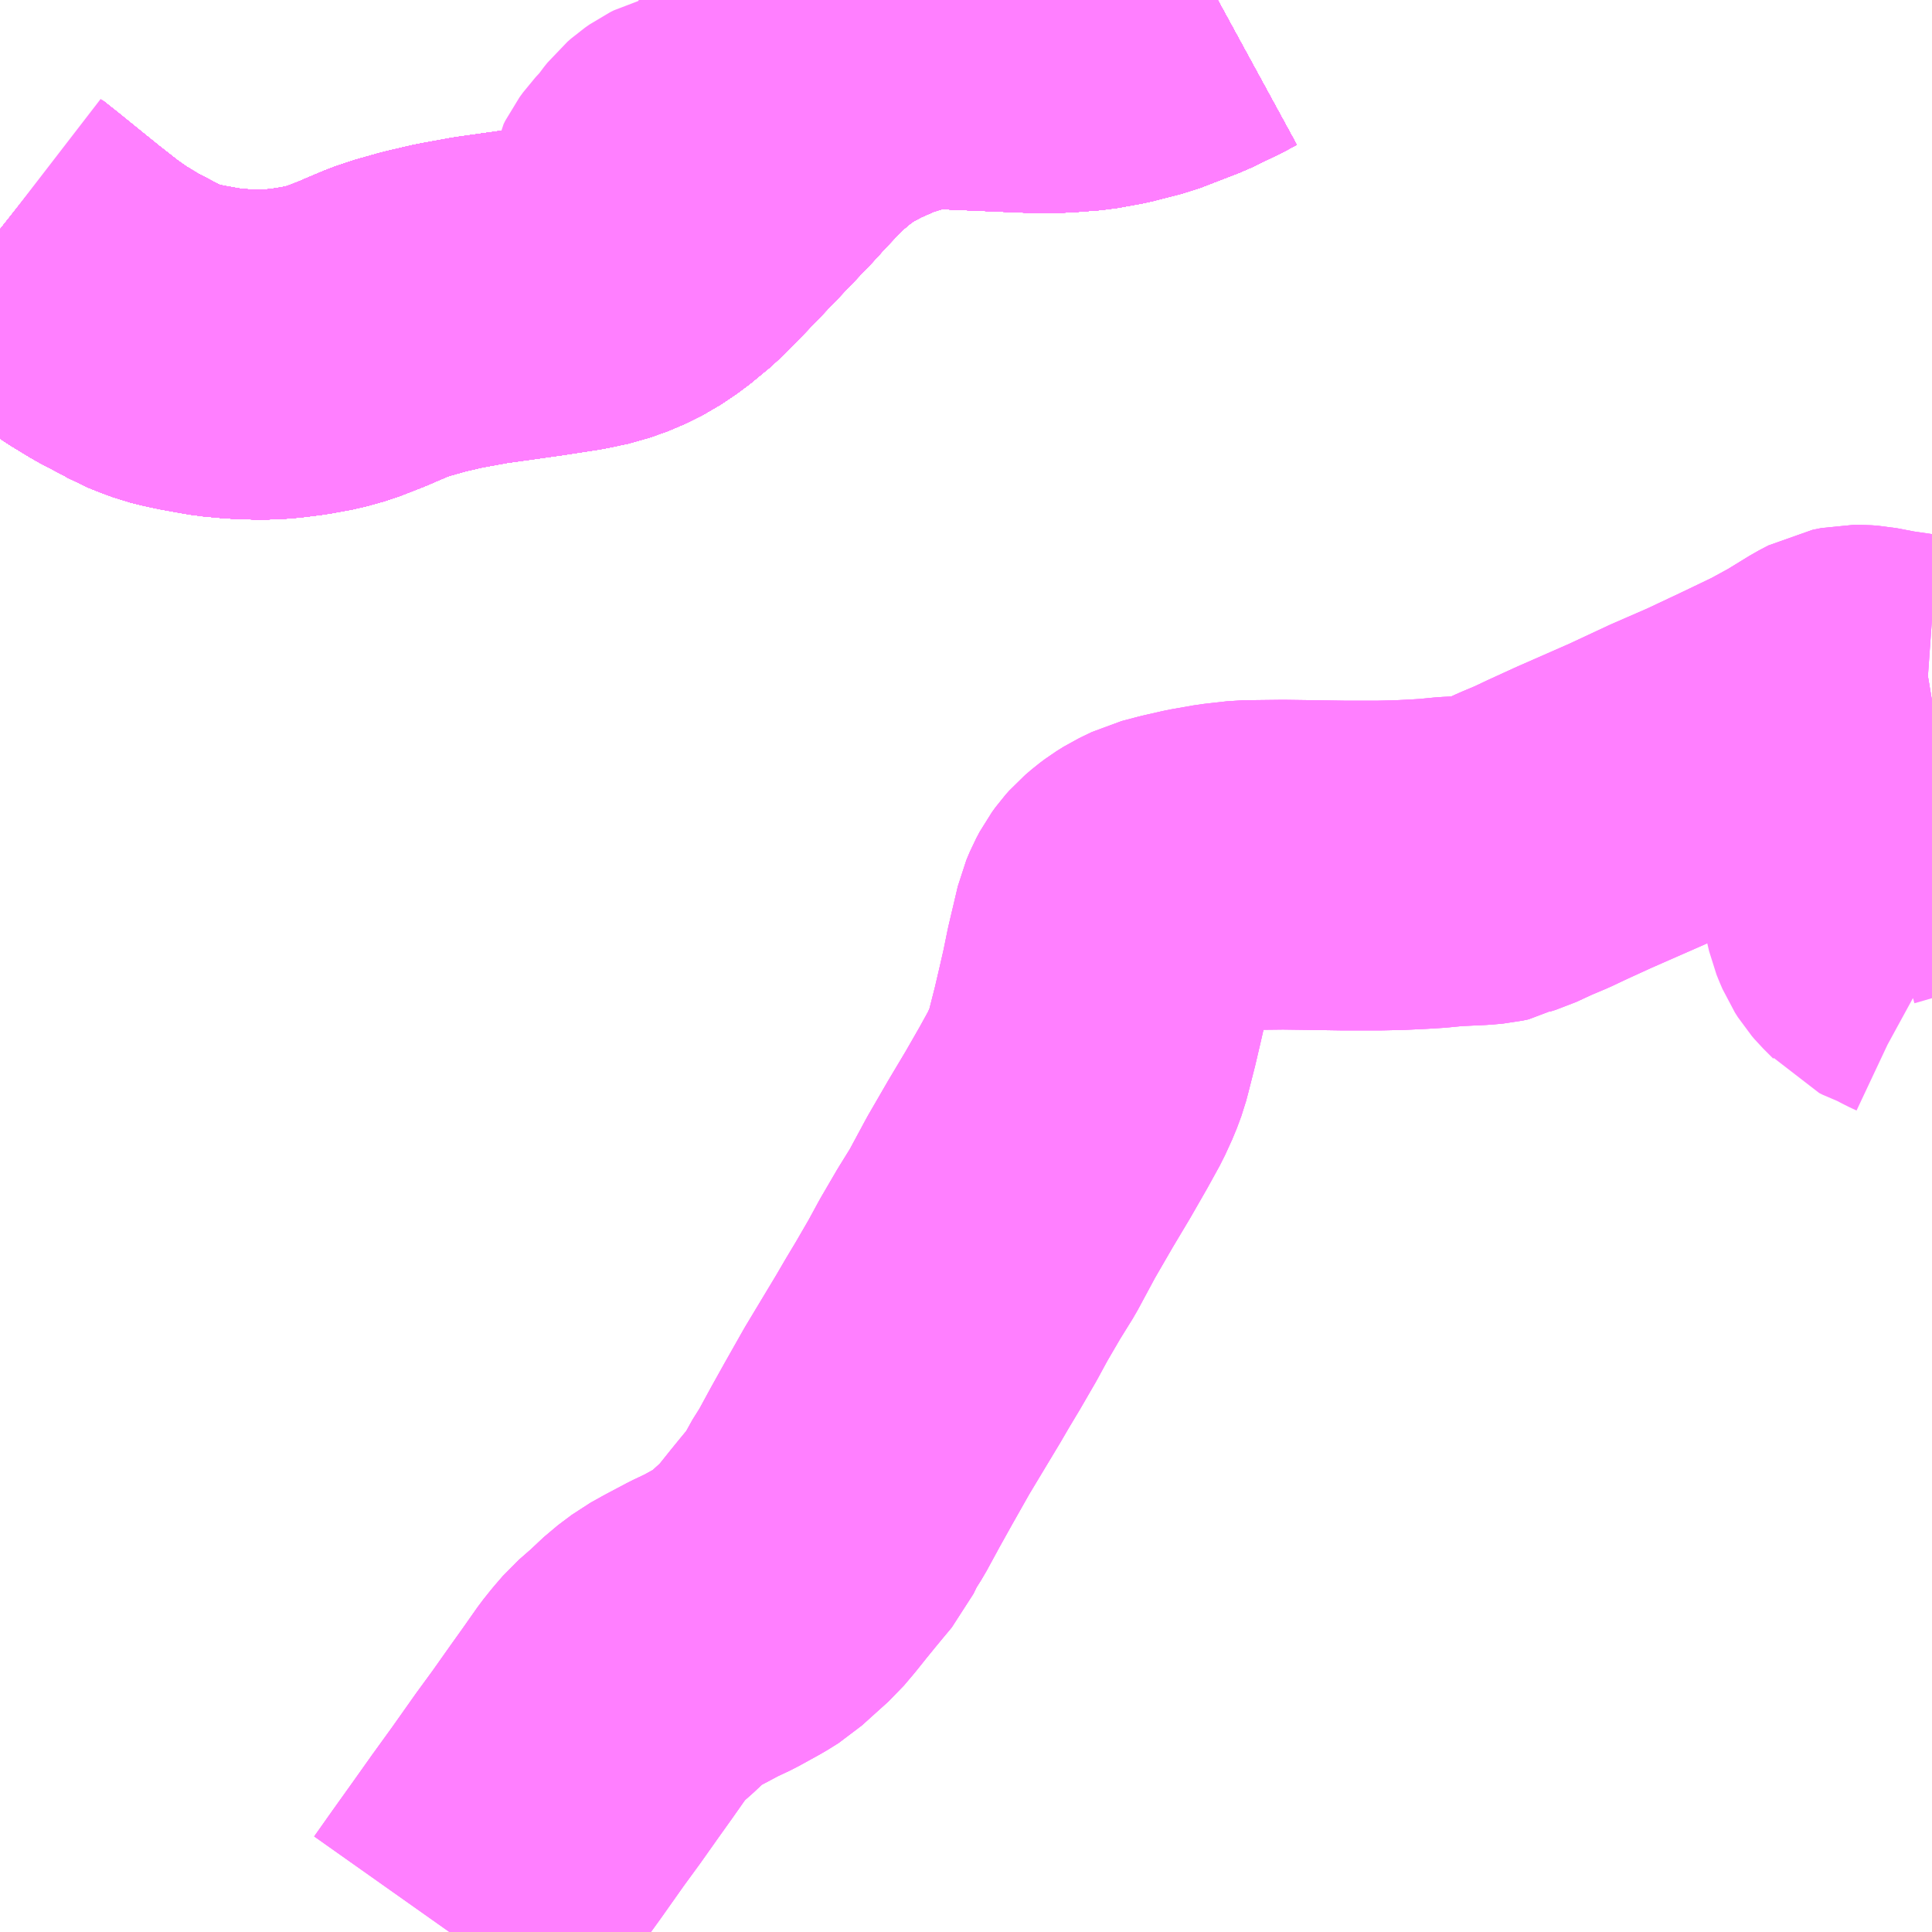 <?xml version="1.0" encoding="UTF-8"?>
<svg  xmlns="http://www.w3.org/2000/svg" xmlns:xlink="http://www.w3.org/1999/xlink" xmlns:go="http://purl.org/svgmap/profile" property="N07_001,N07_002,N07_003,N07_004,N07_005,N07_006,N07_007" viewBox="13275.879 -3476.074 4.395 4.395" go:dataArea="13275.87890625 -3476.07421875 4.39453125 4.39453125" >
<globalCoordinateSystem srsName="http://purl.org/crs/84" transform="matrix(100.0,0.0,0.0,-100.0,0.0,0.0)" />
<defs>
 <g id="p0" >
  <circle cx="0.0" cy="0.0" r="3" stroke="green" stroke-width="0.75" vector-effect="non-scaling-stroke" />
 </g>
</defs>
<g fill="none" fill-rule="evenodd" stroke="#FF00FF" stroke-width="0.75" opacity="0.5" vector-effect="non-scaling-stroke" stroke-linejoin="bevel" >
<path content="1,JR東海バス（株）,セレナーデ号,1.0,1.0,1.0," xlink:title="1" d="M13278.649,-3476.074L13278.627,-3476.062L13278.563,-3476.031L13278.475,-3475.997L13278.409,-3475.98L13278.354,-3475.97L13278.29,-3475.965L13278.252,-3475.965L13278.226,-3475.965L13278.175,-3475.967L13278.058,-3475.972L13278.019,-3475.974L13277.986,-3475.972L13277.954,-3475.968L13277.912,-3475.957L13277.869,-3475.943L13277.812,-3475.918L13277.774,-3475.898L13277.755,-3475.887L13277.72,-3475.862L13277.689,-3475.836L13277.667,-3475.816L13277.646,-3475.794L13277.62,-3475.767L13277.593,-3475.737L13277.511,-3475.651L13277.444,-3475.581L13277.392,-3475.528L13277.346,-3475.49L13277.309,-3475.465L13277.273,-3475.447L13277.231,-3475.432L13277.184,-3475.422L13277.106,-3475.41L13276.971,-3475.391L13276.9,-3475.378L13276.844,-3475.365L13276.791,-3475.35L13276.762,-3475.34L13276.717,-3475.321L13276.706,-3475.316L13276.683,-3475.307L13276.652,-3475.295L13276.613,-3475.284L13276.564,-3475.275L13276.516,-3475.269L13276.472,-3475.267L13276.418,-3475.269L13276.375,-3475.273L13276.346,-3475.278L13276.313,-3475.284L13276.29,-3475.289L13276.266,-3475.295L13276.247,-3475.302L13276.219,-3475.313L13276.212,-3475.317L13276.205,-3475.321L13276.144,-3475.353L13276.098,-3475.381L13276.062,-3475.406L13276.007,-3475.449L13275.913,-3475.525L13275.879,-3475.552"/>
<path content="1,一畑バス（株）,広島～三次・出雲線,8.0,8.0,8.0," xlink:title="1" d="M13278.649,-3476.074L13278.627,-3476.062L13278.563,-3476.031L13278.475,-3475.997L13278.409,-3475.98L13278.354,-3475.97L13278.29,-3475.965L13278.252,-3475.965L13278.226,-3475.965L13278.175,-3475.967L13278.058,-3475.972L13278.019,-3475.974L13277.986,-3475.972L13277.954,-3475.968L13277.912,-3475.957L13277.869,-3475.943L13277.812,-3475.918L13277.774,-3475.898L13277.755,-3475.887L13277.72,-3475.862L13277.689,-3475.836L13277.667,-3475.816L13277.646,-3475.794L13277.62,-3475.767L13277.593,-3475.737L13277.511,-3475.651L13277.444,-3475.581L13277.392,-3475.528L13277.346,-3475.49L13277.309,-3475.465L13277.273,-3475.447L13277.231,-3475.432L13277.184,-3475.422L13277.106,-3475.41L13276.971,-3475.391L13276.9,-3475.378L13276.844,-3475.365L13276.791,-3475.35L13276.762,-3475.34L13276.717,-3475.321L13276.706,-3475.316L13276.683,-3475.307L13276.652,-3475.295L13276.613,-3475.284L13276.564,-3475.275L13276.516,-3475.269L13276.472,-3475.267L13276.418,-3475.269L13276.375,-3475.273L13276.346,-3475.278L13276.313,-3475.284L13276.29,-3475.289L13276.266,-3475.295L13276.247,-3475.302L13276.219,-3475.313L13276.212,-3475.317L13276.205,-3475.321L13276.144,-3475.353L13276.098,-3475.381L13276.062,-3475.406L13276.007,-3475.449L13275.913,-3475.525L13275.879,-3475.552"/>
<path content="1,一畑バス（株）,広島～松江線,8.0,8.0,8.0," xlink:title="1" d="M13278.649,-3476.074L13278.627,-3476.062L13278.563,-3476.031L13278.475,-3475.997L13278.409,-3475.98L13278.354,-3475.97L13278.29,-3475.965L13278.252,-3475.965L13278.226,-3475.965L13278.175,-3475.967L13278.058,-3475.972L13278.019,-3475.974L13277.986,-3475.972L13277.954,-3475.968L13277.912,-3475.957L13277.869,-3475.943L13277.812,-3475.918L13277.774,-3475.898L13277.755,-3475.887L13277.72,-3475.862L13277.689,-3475.836L13277.667,-3475.816L13277.646,-3475.794L13277.62,-3475.767L13277.593,-3475.737L13277.511,-3475.651L13277.444,-3475.581L13277.392,-3475.528L13277.346,-3475.49L13277.309,-3475.465L13277.273,-3475.447L13277.231,-3475.432L13277.184,-3475.422L13277.106,-3475.41L13276.971,-3475.391L13276.9,-3475.378L13276.844,-3475.365L13276.791,-3475.35L13276.762,-3475.34L13276.717,-3475.321L13276.706,-3475.316L13276.683,-3475.307L13276.652,-3475.295L13276.613,-3475.284L13276.564,-3475.275L13276.516,-3475.269L13276.472,-3475.267L13276.418,-3475.269L13276.375,-3475.273L13276.346,-3475.278L13276.313,-3475.284L13276.29,-3475.289L13276.266,-3475.295L13276.247,-3475.302L13276.219,-3475.313L13276.212,-3475.317L13276.205,-3475.321L13276.144,-3475.353L13276.098,-3475.381L13276.062,-3475.406L13276.007,-3475.449L13275.913,-3475.525L13275.879,-3475.552"/>
<path content="1,一畑バス（株）,福岡～出雲・松江線,1.0,1.0,1.0," xlink:title="1" d="M13278.649,-3476.074L13278.627,-3476.062L13278.563,-3476.031L13278.475,-3475.997L13278.409,-3475.98L13278.354,-3475.97L13278.29,-3475.965L13278.252,-3475.965L13278.226,-3475.965L13278.175,-3475.967L13278.058,-3475.972L13278.019,-3475.974L13277.986,-3475.972L13277.954,-3475.968L13277.912,-3475.957L13277.869,-3475.943L13277.812,-3475.918L13277.774,-3475.898L13277.755,-3475.887L13277.72,-3475.862L13277.689,-3475.836L13277.667,-3475.816L13277.646,-3475.794L13277.62,-3475.767L13277.593,-3475.737L13277.511,-3475.651L13277.444,-3475.581L13277.392,-3475.528L13277.346,-3475.49L13277.309,-3475.465L13277.273,-3475.447L13277.231,-3475.432L13277.184,-3475.422L13277.106,-3475.41L13276.971,-3475.391L13276.9,-3475.378L13276.844,-3475.365L13276.791,-3475.35L13276.762,-3475.34L13276.717,-3475.321L13276.706,-3475.316L13276.683,-3475.307L13276.652,-3475.295L13276.613,-3475.284L13276.564,-3475.275L13276.516,-3475.269L13276.472,-3475.267L13276.418,-3475.269L13276.375,-3475.273L13276.346,-3475.278L13276.313,-3475.284L13276.29,-3475.289L13276.266,-3475.295L13276.247,-3475.302L13276.219,-3475.313L13276.212,-3475.317L13276.205,-3475.321L13276.144,-3475.353L13276.098,-3475.381L13276.062,-3475.406L13276.007,-3475.449L13275.913,-3475.525L13275.879,-3475.552"/>
<path content="1,中国JRバス（株）,広島・三次～名古屋　セレナーデ号,1.0,1.0,1.0," xlink:title="1" d="M13275.879,-3475.552L13275.913,-3475.525L13276.007,-3475.449L13276.062,-3475.406L13276.098,-3475.381L13276.144,-3475.353L13276.205,-3475.321L13276.212,-3475.317L13276.219,-3475.313L13276.247,-3475.302L13276.266,-3475.295L13276.29,-3475.289L13276.313,-3475.284L13276.346,-3475.278L13276.375,-3475.273L13276.418,-3475.269L13276.472,-3475.267L13276.516,-3475.269L13276.564,-3475.275L13276.613,-3475.284L13276.652,-3475.295L13276.683,-3475.307L13276.706,-3475.316L13276.717,-3475.321L13276.762,-3475.34L13276.791,-3475.35L13276.844,-3475.365L13276.9,-3475.378L13276.971,-3475.391L13277.106,-3475.41L13277.184,-3475.422L13277.231,-3475.432L13277.273,-3475.447L13277.309,-3475.465L13277.346,-3475.49L13277.392,-3475.528L13277.444,-3475.581L13277.511,-3475.651L13277.593,-3475.737L13277.62,-3475.767L13277.646,-3475.794L13277.667,-3475.816L13277.689,-3475.836L13277.72,-3475.862L13277.755,-3475.887L13277.774,-3475.898L13277.812,-3475.918L13277.869,-3475.943L13277.912,-3475.957L13277.954,-3475.968L13277.986,-3475.972L13278.019,-3475.974L13278.058,-3475.972L13278.175,-3475.967L13278.226,-3475.965L13278.252,-3475.965L13278.29,-3475.965L13278.354,-3475.97L13278.409,-3475.98L13278.475,-3475.997L13278.563,-3476.031L13278.627,-3476.062L13278.649,-3476.074"/>
<path content="1,中国JRバス（株）,広島～出雲市　みこと,8.0,8.0,8.0," xlink:title="1" d="M13278.649,-3476.074L13278.627,-3476.062L13278.563,-3476.031L13278.475,-3475.997L13278.409,-3475.98L13278.354,-3475.97L13278.29,-3475.965L13278.252,-3475.965L13278.226,-3475.965L13278.175,-3475.967L13278.058,-3475.972L13278.019,-3475.974L13277.986,-3475.972L13277.954,-3475.968L13277.912,-3475.957L13277.869,-3475.943L13277.812,-3475.918L13277.774,-3475.898L13277.755,-3475.887L13277.72,-3475.862L13277.689,-3475.836L13277.667,-3475.816L13277.646,-3475.794L13277.62,-3475.767L13277.593,-3475.737L13277.511,-3475.651L13277.444,-3475.581L13277.392,-3475.528L13277.346,-3475.49L13277.309,-3475.465L13277.273,-3475.447L13277.231,-3475.432L13277.184,-3475.422L13277.106,-3475.41L13276.971,-3475.391L13276.9,-3475.378L13276.844,-3475.365L13276.791,-3475.35L13276.762,-3475.34L13276.717,-3475.321L13276.706,-3475.316L13276.683,-3475.307L13276.652,-3475.295L13276.613,-3475.284L13276.564,-3475.275L13276.516,-3475.269L13276.472,-3475.267L13276.418,-3475.269L13276.375,-3475.273L13276.346,-3475.278L13276.313,-3475.284L13276.29,-3475.289L13276.266,-3475.295L13276.247,-3475.302L13276.219,-3475.313L13276.212,-3475.317L13276.205,-3475.321L13276.144,-3475.353L13276.098,-3475.381L13276.062,-3475.406L13276.007,-3475.449L13275.913,-3475.525L13275.879,-3475.552"/>
<path content="1,中国JRバス（株）,江津・益田・浜田～大阪　浜田道エクスプレス,3.0,3.0,3.0," xlink:title="1" d="M13275.879,-3475.552L13275.913,-3475.525L13276.007,-3475.449L13276.062,-3475.406L13276.098,-3475.381L13276.144,-3475.353L13276.205,-3475.321L13276.212,-3475.317L13276.219,-3475.313L13276.247,-3475.302L13276.266,-3475.295L13276.29,-3475.289L13276.313,-3475.284L13276.346,-3475.278L13276.375,-3475.273L13276.418,-3475.269L13276.472,-3475.267L13276.516,-3475.269L13276.564,-3475.275L13276.613,-3475.284L13276.652,-3475.295L13276.683,-3475.307L13276.706,-3475.316L13276.717,-3475.321L13276.762,-3475.34L13276.791,-3475.35L13276.844,-3475.365L13276.9,-3475.378L13276.971,-3475.391L13277.106,-3475.41L13277.184,-3475.422L13277.231,-3475.432L13277.273,-3475.447L13277.309,-3475.465L13277.346,-3475.49L13277.392,-3475.528L13277.444,-3475.581L13277.511,-3475.651L13277.593,-3475.737L13277.62,-3475.767L13277.646,-3475.794L13277.667,-3475.816L13277.689,-3475.836L13277.72,-3475.862L13277.755,-3475.887L13277.774,-3475.898L13277.812,-3475.918L13277.869,-3475.943L13277.912,-3475.957L13277.954,-3475.968L13277.986,-3475.972L13278.019,-3475.974L13278.058,-3475.972L13278.175,-3475.967L13278.226,-3475.965L13278.252,-3475.965L13278.29,-3475.965L13278.354,-3475.97L13278.409,-3475.98L13278.475,-3475.997L13278.563,-3476.031L13278.627,-3476.062L13278.649,-3476.074"/>
<path content="1,中国JRバス（株）,津和野・益田・浜田・三次～東京　いわみエクスプレス,1.0,1.0,1.0," xlink:title="1" d="M13275.879,-3475.552L13275.913,-3475.525L13276.007,-3475.449L13276.062,-3475.406L13276.098,-3475.381L13276.144,-3475.353L13276.205,-3475.321L13276.212,-3475.317L13276.219,-3475.313L13276.247,-3475.302L13276.266,-3475.295L13276.29,-3475.289L13276.313,-3475.284L13276.346,-3475.278L13276.375,-3475.273L13276.418,-3475.269L13276.472,-3475.267L13276.516,-3475.269L13276.564,-3475.275L13276.613,-3475.284L13276.652,-3475.295L13276.683,-3475.307L13276.706,-3475.316L13276.717,-3475.321L13276.762,-3475.34L13276.791,-3475.35L13276.844,-3475.365L13276.9,-3475.378L13276.971,-3475.391L13277.106,-3475.41L13277.184,-3475.422L13277.231,-3475.432L13277.273,-3475.447L13277.309,-3475.465L13277.346,-3475.49L13277.392,-3475.528L13277.444,-3475.581L13277.511,-3475.651L13277.593,-3475.737L13277.62,-3475.767L13277.646,-3475.794L13277.667,-3475.816L13277.689,-3475.836L13277.72,-3475.862L13277.755,-3475.887L13277.774,-3475.898L13277.812,-3475.918L13277.869,-3475.943L13277.912,-3475.957L13277.954,-3475.968L13277.986,-3475.972L13278.019,-3475.974L13278.058,-3475.972L13278.175,-3475.967L13278.226,-3475.965L13278.252,-3475.965L13278.29,-3475.965L13278.354,-3475.97L13278.409,-3475.98L13278.475,-3475.997L13278.563,-3476.031L13278.627,-3476.062L13278.649,-3476.074"/>
<path content="1,亀の井バス（株）,大分⇔名古屋,1.0,1.0,1.0," xlink:title="1" d="M13275.879,-3475.552L13275.913,-3475.525L13276.007,-3475.449L13276.062,-3475.406L13276.098,-3475.381L13276.144,-3475.353L13276.205,-3475.321L13276.212,-3475.317L13276.219,-3475.313L13276.247,-3475.302L13276.266,-3475.295L13276.29,-3475.289L13276.313,-3475.284L13276.346,-3475.278L13276.375,-3475.273L13276.418,-3475.269L13276.472,-3475.267L13276.516,-3475.269L13276.564,-3475.275L13276.613,-3475.284L13276.652,-3475.295L13276.683,-3475.307L13276.706,-3475.316L13276.717,-3475.321L13276.762,-3475.34L13276.791,-3475.35L13276.844,-3475.365L13276.9,-3475.378L13276.971,-3475.391L13277.106,-3475.41L13277.184,-3475.422L13277.231,-3475.432L13277.273,-3475.447L13277.309,-3475.465L13277.346,-3475.49L13277.392,-3475.528L13277.444,-3475.581L13277.511,-3475.651L13277.593,-3475.737L13277.62,-3475.767L13277.646,-3475.794L13277.667,-3475.816L13277.689,-3475.836L13277.72,-3475.862L13277.755,-3475.887L13277.774,-3475.898L13277.812,-3475.918L13277.869,-3475.943L13277.912,-3475.957L13277.954,-3475.968L13277.986,-3475.972L13278.019,-3475.974L13278.058,-3475.972L13278.175,-3475.967L13278.226,-3475.965L13278.252,-3475.965L13278.29,-3475.965L13278.354,-3475.97L13278.409,-3475.98L13278.475,-3475.997L13278.563,-3476.031L13278.627,-3476.062L13278.649,-3476.074"/>
<path content="1,備北交通（株）,三城線,37.0,0.0,0.0," xlink:title="1" d="M13280.273,-3474.486L13280.261,-3474.484L13280.233,-3474.486L13280.171,-3474.495L13280.124,-3474.504L13280.11,-3474.505L13280.096,-3474.505L13280.076,-3474.501L13280.055,-3474.49L13279.998,-3474.455L13279.943,-3474.425L13279.868,-3474.389L13279.781,-3474.348L13279.696,-3474.311L13279.604,-3474.268L13279.481,-3474.214L13279.422,-3474.187L13279.386,-3474.17L13279.348,-3474.154L13279.307,-3474.135L13279.294,-3474.131L13279.278,-3474.122L13279.264,-3474.119L13279.242,-3474.117L13279.178,-3474.114L13279.137,-3474.11L13279.104,-3474.108L13279.062,-3474.106L13279.018,-3474.105L13278.934,-3474.105L13278.87,-3474.106L13278.798,-3474.107L13278.712,-3474.106L13278.659,-3474.1L13278.608,-3474.091L13278.564,-3474.081L13278.526,-3474.071L13278.497,-3474.057L13278.481,-3474.047L13278.469,-3474.038L13278.455,-3474.026L13278.447,-3474.017L13278.439,-3474.006L13278.431,-3473.991L13278.423,-3473.972L13278.415,-3473.938L13278.402,-3473.883L13278.392,-3473.834L13278.381,-3473.786L13278.37,-3473.739L13278.356,-3473.684L13278.351,-3473.665L13278.341,-3473.638L13278.325,-3473.603L13278.298,-3473.554L13278.263,-3473.493L13278.223,-3473.426L13278.179,-3473.35L13278.137,-3473.272L13278.106,-3473.222L13278.071,-3473.162L13278.046,-3473.116L13278.013,-3473.059L13277.989,-3473.019L13277.968,-3472.983L13277.897,-3472.865L13277.854,-3472.789L13277.825,-3472.737L13277.794,-3472.68L13277.772,-3472.645L13277.756,-3472.612L13277.736,-3472.588L13277.717,-3472.565L13277.695,-3472.538L13277.671,-3472.508L13277.649,-3472.482L13277.609,-3472.446L13277.588,-3472.427L13277.564,-3472.412L13277.515,-3472.385L13277.481,-3472.369L13277.432,-3472.343L13277.405,-3472.328L13277.373,-3472.304L13277.339,-3472.272L13277.307,-3472.244L13277.288,-3472.222L13277.272,-3472.202L13277.239,-3472.155L13277.209,-3472.113L13277.168,-3472.055L13277.13,-3472.003L13277.077,-3471.928L13277.03,-3471.863L13276.991,-3471.808L13276.941,-3471.738L13276.9,-3471.68"/>
<path content="1,備北交通（株）,上村線,1.0,0.0,0.0," xlink:title="1" d="M13278.216,-3476.074L13278.187,-3476.069L13278.16,-3476.067L13278.13,-3476.06L13278.106,-3476.057L13278.084,-3476.052L13278.058,-3476.045L13278.032,-3476.039L13278.015,-3476.035L13277.996,-3476.033L13277.979,-3476.03L13277.966,-3476.026L13277.954,-3476.021L13277.938,-3476.015L13277.925,-3476.008L13277.91,-3476L13277.896,-3475.993L13277.874,-3475.986L13277.856,-3475.977L13277.837,-3475.97L13277.816,-3475.962L13277.799,-3475.954L13277.772,-3475.947L13277.744,-3475.939L13277.732,-3475.932L13277.717,-3475.928L13277.707,-3475.925L13277.697,-3475.921L13277.691,-3475.916L13277.683,-3475.909L13277.672,-3475.898L13277.663,-3475.89L13277.655,-3475.881L13277.649,-3475.872L13277.641,-3475.861L13277.634,-3475.851L13277.624,-3475.838L13277.614,-3475.824L13277.604,-3475.816L13277.593,-3475.802L13277.586,-3475.791L13277.572,-3475.777L13277.561,-3475.766L13277.546,-3475.753L13277.534,-3475.743L13277.524,-3475.736L13277.515,-3475.733L13277.504,-3475.728L13277.493,-3475.724L13277.48,-3475.721L13277.468,-3475.719L13277.454,-3475.718L13277.443,-3475.715L13277.435,-3475.711L13277.425,-3475.704L13277.417,-3475.697L13277.409,-3475.687L13277.402,-3475.677L13277.393,-3475.668L13277.385,-3475.657L13277.372,-3475.643L13277.364,-3475.632L13277.36,-3475.624L13277.358,-3475.613L13277.356,-3475.601L13277.354,-3475.587L13277.353,-3475.577L13277.348,-3475.567L13277.341,-3475.561L13277.331,-3475.552L13277.315,-3475.539L13277.302,-3475.529L13277.288,-3475.516L13277.278,-3475.508L13277.271,-3475.506L13277.26,-3475.503L13277.247,-3475.503L13277.23,-3475.503L13277.216,-3475.506"/>
<path content="1,備北交通（株）,吉田線,5.0,0.0,0.0," xlink:title="1" d="M13280.273,-3474.486L13280.261,-3474.484L13280.233,-3474.486L13280.171,-3474.495L13280.124,-3474.504L13280.11,-3474.505L13280.096,-3474.505L13280.076,-3474.501L13280.055,-3474.49L13279.998,-3474.455L13279.943,-3474.425L13279.868,-3474.389L13279.781,-3474.348L13279.696,-3474.311L13279.604,-3474.268L13279.481,-3474.214L13279.422,-3474.187L13279.386,-3474.17L13279.348,-3474.154L13279.307,-3474.135L13279.294,-3474.131L13279.278,-3474.122L13279.264,-3474.119L13279.242,-3474.117L13279.178,-3474.114L13279.137,-3474.11L13279.104,-3474.108L13279.062,-3474.106L13279.018,-3474.105L13278.934,-3474.105L13278.87,-3474.106L13278.798,-3474.107L13278.712,-3474.106L13278.659,-3474.1L13278.608,-3474.091L13278.564,-3474.081L13278.526,-3474.071L13278.497,-3474.057L13278.481,-3474.047L13278.469,-3474.038L13278.455,-3474.026L13278.447,-3474.017L13278.439,-3474.006L13278.431,-3473.991L13278.423,-3473.972L13278.415,-3473.938L13278.402,-3473.883L13278.392,-3473.834L13278.381,-3473.786L13278.37,-3473.739L13278.356,-3473.684L13278.351,-3473.665L13278.341,-3473.638L13278.325,-3473.603L13278.298,-3473.554L13278.263,-3473.493L13278.223,-3473.426L13278.179,-3473.35L13278.137,-3473.272L13278.106,-3473.222L13278.071,-3473.162L13278.046,-3473.116L13278.013,-3473.059L13277.989,-3473.019L13277.968,-3472.983L13277.897,-3472.865L13277.854,-3472.789L13277.825,-3472.737L13277.794,-3472.68L13277.772,-3472.645L13277.756,-3472.612L13277.736,-3472.588L13277.717,-3472.565L13277.695,-3472.538L13277.671,-3472.508L13277.649,-3472.482L13277.609,-3472.446L13277.588,-3472.427L13277.564,-3472.412L13277.515,-3472.385L13277.481,-3472.369L13277.432,-3472.343L13277.405,-3472.328L13277.373,-3472.304L13277.339,-3472.272L13277.307,-3472.244L13277.288,-3472.222L13277.272,-3472.202L13277.239,-3472.155L13277.209,-3472.113L13277.168,-3472.055L13277.13,-3472.003L13277.077,-3471.928L13277.03,-3471.863L13276.991,-3471.808L13276.941,-3471.738L13276.9,-3471.68"/>
<path content="1,備北交通（株）,広島線（高野～広島）,2.0,2.0,2.0," xlink:title="1" d="M13275.879,-3475.552L13275.913,-3475.525L13276.007,-3475.449L13276.062,-3475.406L13276.098,-3475.381L13276.144,-3475.353L13276.205,-3475.321L13276.212,-3475.317L13276.219,-3475.313L13276.247,-3475.302L13276.266,-3475.295L13276.29,-3475.289L13276.313,-3475.284L13276.346,-3475.278L13276.375,-3475.273L13276.418,-3475.269L13276.472,-3475.267L13276.516,-3475.269L13276.564,-3475.275L13276.613,-3475.284L13276.652,-3475.295L13276.683,-3475.307L13276.706,-3475.316L13276.717,-3475.321L13276.762,-3475.34L13276.791,-3475.35L13276.844,-3475.365L13276.9,-3475.378L13276.971,-3475.391L13277.106,-3475.41L13277.184,-3475.422L13277.231,-3475.432L13277.273,-3475.447L13277.309,-3475.465L13277.346,-3475.49L13277.392,-3475.528L13277.444,-3475.581L13277.511,-3475.651L13277.593,-3475.737L13277.62,-3475.767L13277.646,-3475.794L13277.667,-3475.816L13277.689,-3475.836L13277.72,-3475.862L13277.755,-3475.887L13277.774,-3475.898L13277.812,-3475.918L13277.869,-3475.943L13277.912,-3475.957L13277.954,-3475.968L13277.986,-3475.972L13278.019,-3475.974L13278.058,-3475.972L13278.175,-3475.967L13278.226,-3475.965L13278.252,-3475.965L13278.29,-3475.965L13278.354,-3475.97L13278.409,-3475.98L13278.475,-3475.997L13278.563,-3476.031L13278.627,-3476.062L13278.649,-3476.074"/>
<path content="1,備北交通（株）,敷名志和地線,4.0,0.0,0.0," xlink:title="1" d="M13280.273,-3473.881L13280.262,-3473.887L13280.245,-3473.895L13280.228,-3473.904L13280.207,-3473.914L13280.193,-3473.919L13280.185,-3473.923L13280.178,-3473.931L13280.155,-3473.954L13280.149,-3473.961L13280.142,-3473.972L13280.136,-3473.986L13280.132,-3473.996L13280.128,-3474.013L13280.126,-3474.03L13280.125,-3474.043L13280.125,-3474.058L13280.125,-3474.079L13280.127,-3474.104L13280.128,-3474.121L13280.13,-3474.152L13280.175,-3474.165L13280.212,-3474.176L13280.211,-3474.189L13280.208,-3474.225L13280.207,-3474.27L13280.204,-3474.327L13280.2,-3474.365L13280.198,-3474.385L13280.202,-3474.401L13280.207,-3474.416L13280.217,-3474.432L13280.231,-3474.453L13280.246,-3474.47L13280.261,-3474.484L13280.273,-3474.486"/>
<path content="1,備北交通（株）,高宮甲田線,7.0,0.0,0.0," xlink:title="1" d="M13276.9,-3471.68L13276.941,-3471.738L13276.991,-3471.808L13277.03,-3471.863L13277.077,-3471.928L13277.13,-3472.003L13277.168,-3472.055L13277.209,-3472.113L13277.239,-3472.155L13277.272,-3472.202L13277.288,-3472.222L13277.307,-3472.244L13277.339,-3472.272L13277.373,-3472.304L13277.405,-3472.328L13277.432,-3472.343L13277.481,-3472.369L13277.515,-3472.385L13277.564,-3472.412L13277.588,-3472.427L13277.609,-3472.446L13277.649,-3472.482L13277.671,-3472.508L13277.695,-3472.538L13277.717,-3472.565L13277.736,-3472.588L13277.756,-3472.612L13277.772,-3472.645L13277.794,-3472.68L13277.825,-3472.737L13277.854,-3472.789L13277.897,-3472.865L13277.968,-3472.983L13277.989,-3473.019L13278.013,-3473.059L13278.046,-3473.116L13278.071,-3473.162L13278.106,-3473.222L13278.137,-3473.272L13278.179,-3473.35L13278.223,-3473.426L13278.263,-3473.493L13278.298,-3473.554L13278.325,-3473.603L13278.341,-3473.638L13278.351,-3473.665L13278.356,-3473.684L13278.37,-3473.739L13278.381,-3473.786L13278.392,-3473.834L13278.402,-3473.883L13278.415,-3473.938L13278.423,-3473.972L13278.431,-3473.991L13278.439,-3474.006L13278.447,-3474.017L13278.455,-3474.026L13278.469,-3474.038L13278.481,-3474.047L13278.497,-3474.057L13278.526,-3474.071L13278.564,-3474.081L13278.608,-3474.091L13278.659,-3474.1L13278.712,-3474.106L13278.798,-3474.107L13278.87,-3474.106L13278.934,-3474.105L13279.018,-3474.105L13279.062,-3474.106L13279.104,-3474.108L13279.137,-3474.11L13279.178,-3474.114L13279.242,-3474.117L13279.264,-3474.119L13279.278,-3474.122L13279.294,-3474.131L13279.307,-3474.135L13279.348,-3474.154L13279.386,-3474.17L13279.422,-3474.187L13279.481,-3474.214L13279.604,-3474.268L13279.696,-3474.311L13279.781,-3474.348L13279.868,-3474.389L13279.943,-3474.425L13279.998,-3474.455L13280.055,-3474.49L13280.076,-3474.501L13280.096,-3474.505L13280.11,-3474.505L13280.124,-3474.504L13280.171,-3474.495L13280.233,-3474.486L13280.261,-3474.484L13280.273,-3474.486"/>
<path content="1,備北交通（株）,高速広島線,26.5,26.5,26.5," xlink:title="1" d="M13275.879,-3475.552L13275.913,-3475.525L13276.007,-3475.449L13276.062,-3475.406L13276.098,-3475.381L13276.144,-3475.353L13276.205,-3475.321L13276.212,-3475.317L13276.219,-3475.313L13276.247,-3475.302L13276.266,-3475.295L13276.29,-3475.289L13276.313,-3475.284L13276.346,-3475.278L13276.375,-3475.273L13276.418,-3475.269L13276.472,-3475.267L13276.516,-3475.269L13276.564,-3475.275L13276.613,-3475.284L13276.652,-3475.295L13276.683,-3475.307L13276.706,-3475.316L13276.717,-3475.321L13276.762,-3475.34L13276.791,-3475.35L13276.844,-3475.365L13276.9,-3475.378L13276.971,-3475.391L13277.106,-3475.41L13277.184,-3475.422L13277.231,-3475.432L13277.273,-3475.447L13277.309,-3475.465L13277.346,-3475.49L13277.392,-3475.528L13277.444,-3475.581L13277.511,-3475.651L13277.593,-3475.737L13277.62,-3475.767L13277.646,-3475.794L13277.667,-3475.816L13277.689,-3475.836L13277.72,-3475.862L13277.755,-3475.887L13277.774,-3475.898L13277.812,-3475.918L13277.869,-3475.943L13277.912,-3475.957L13277.954,-3475.968L13277.986,-3475.972L13278.019,-3475.974L13278.058,-3475.972L13278.175,-3475.967L13278.226,-3475.965L13278.252,-3475.965L13278.29,-3475.965L13278.354,-3475.97L13278.409,-3475.98L13278.475,-3475.997L13278.563,-3476.031L13278.627,-3476.062L13278.649,-3476.074"/>
<path content="1,備北交通（株）,高速広島線（備北丘陵公園）,1.5,2.5,2.5," xlink:title="1" d="M13275.879,-3475.552L13275.913,-3475.525L13276.007,-3475.449L13276.062,-3475.406L13276.098,-3475.381L13276.144,-3475.353L13276.205,-3475.321L13276.212,-3475.317L13276.219,-3475.313L13276.247,-3475.302L13276.266,-3475.295L13276.29,-3475.289L13276.313,-3475.284L13276.346,-3475.278L13276.375,-3475.273L13276.418,-3475.269L13276.472,-3475.267L13276.516,-3475.269L13276.564,-3475.275L13276.613,-3475.284L13276.652,-3475.295L13276.683,-3475.307L13276.706,-3475.316L13276.717,-3475.321L13276.762,-3475.34L13276.791,-3475.35L13276.844,-3475.365L13276.9,-3475.378L13276.971,-3475.391L13277.106,-3475.41L13277.184,-3475.422L13277.231,-3475.432L13277.273,-3475.447L13277.309,-3475.465L13277.346,-3475.49L13277.392,-3475.528L13277.444,-3475.581L13277.511,-3475.651L13277.593,-3475.737L13277.62,-3475.767L13277.646,-3475.794L13277.667,-3475.816L13277.689,-3475.836L13277.72,-3475.862L13277.755,-3475.887L13277.774,-3475.898L13277.812,-3475.918L13277.869,-3475.943L13277.912,-3475.957L13277.954,-3475.968L13277.986,-3475.972L13278.019,-3475.974L13278.058,-3475.972L13278.175,-3475.967L13278.226,-3475.965L13278.252,-3475.965L13278.29,-3475.965L13278.354,-3475.97L13278.409,-3475.98L13278.475,-3475.997L13278.563,-3476.031L13278.627,-3476.062L13278.649,-3476.074"/>
<path content="1,備北交通（株）,高速広島線（深夜バス）,1.0,1.0,0.0," xlink:title="1" d="M13275.879,-3475.552L13275.913,-3475.525L13276.007,-3475.449L13276.062,-3475.406L13276.098,-3475.381L13276.144,-3475.353L13276.205,-3475.321L13276.212,-3475.317L13276.219,-3475.313L13276.247,-3475.302L13276.266,-3475.295L13276.29,-3475.289L13276.313,-3475.284L13276.346,-3475.278L13276.375,-3475.273L13276.418,-3475.269L13276.472,-3475.267L13276.516,-3475.269L13276.564,-3475.275L13276.613,-3475.284L13276.652,-3475.295L13276.683,-3475.307L13276.706,-3475.316L13276.717,-3475.321L13276.762,-3475.34L13276.791,-3475.35L13276.844,-3475.365L13276.9,-3475.378L13276.971,-3475.391L13277.106,-3475.41L13277.184,-3475.422L13277.231,-3475.432L13277.273,-3475.447L13277.309,-3475.465L13277.346,-3475.49L13277.392,-3475.528L13277.444,-3475.581L13277.511,-3475.651L13277.593,-3475.737L13277.62,-3475.767L13277.646,-3475.794L13277.667,-3475.816L13277.689,-3475.836L13277.72,-3475.862L13277.755,-3475.887L13277.774,-3475.898L13277.812,-3475.918L13277.869,-3475.943L13277.912,-3475.957L13277.954,-3475.968L13277.986,-3475.972L13278.019,-3475.974L13278.058,-3475.972L13278.175,-3475.967L13278.226,-3475.965L13278.252,-3475.965L13278.29,-3475.965L13278.354,-3475.97L13278.409,-3475.98L13278.475,-3475.997L13278.563,-3476.031L13278.627,-3476.062L13278.649,-3476.074"/>
<path content="1,備北交通（株）,高速広島線（県立広島大学）,2.0,0.0,0.0," xlink:title="1" d="M13275.879,-3475.552L13275.913,-3475.525L13276.007,-3475.449L13276.062,-3475.406L13276.098,-3475.381L13276.144,-3475.353L13276.205,-3475.321L13276.212,-3475.317L13276.219,-3475.313L13276.247,-3475.302L13276.266,-3475.295L13276.29,-3475.289L13276.313,-3475.284L13276.346,-3475.278L13276.375,-3475.273L13276.418,-3475.269L13276.472,-3475.267L13276.516,-3475.269L13276.564,-3475.275L13276.613,-3475.284L13276.652,-3475.295L13276.683,-3475.307L13276.706,-3475.316L13276.717,-3475.321L13276.762,-3475.34L13276.791,-3475.35L13276.844,-3475.365L13276.9,-3475.378L13276.971,-3475.391L13277.106,-3475.41L13277.184,-3475.422L13277.231,-3475.432L13277.273,-3475.447L13277.309,-3475.465L13277.346,-3475.49L13277.392,-3475.528L13277.444,-3475.581L13277.511,-3475.651L13277.593,-3475.737L13277.62,-3475.767L13277.646,-3475.794L13277.667,-3475.816L13277.689,-3475.836L13277.72,-3475.862L13277.755,-3475.887L13277.774,-3475.898L13277.812,-3475.918L13277.869,-3475.943L13277.912,-3475.957L13277.954,-3475.968L13277.986,-3475.972L13278.019,-3475.974L13278.058,-3475.972L13278.175,-3475.967L13278.226,-3475.965L13278.252,-3475.965L13278.29,-3475.965L13278.354,-3475.97L13278.409,-3475.98L13278.475,-3475.997L13278.563,-3476.031L13278.627,-3476.062L13278.649,-3476.074"/>
<path content="1,南国交通（株）,鹿児島～大阪,1.0,1.0,1.0," xlink:title="1" d="M13275.879,-3475.552L13275.913,-3475.525L13276.007,-3475.449L13276.062,-3475.406L13276.098,-3475.381L13276.144,-3475.353L13276.205,-3475.321L13276.212,-3475.317L13276.219,-3475.313L13276.247,-3475.302L13276.266,-3475.295L13276.29,-3475.289L13276.313,-3475.284L13276.346,-3475.278L13276.375,-3475.273L13276.418,-3475.269L13276.472,-3475.267L13276.516,-3475.269L13276.564,-3475.275L13276.613,-3475.284L13276.652,-3475.295L13276.683,-3475.307L13276.706,-3475.316L13276.717,-3475.321L13276.762,-3475.34L13276.791,-3475.35L13276.844,-3475.365L13276.9,-3475.378L13276.971,-3475.391L13277.106,-3475.41L13277.184,-3475.422L13277.231,-3475.432L13277.273,-3475.447L13277.309,-3475.465L13277.346,-3475.49L13277.392,-3475.528L13277.444,-3475.581L13277.511,-3475.651L13277.593,-3475.737L13277.62,-3475.767L13277.646,-3475.794L13277.667,-3475.816L13277.689,-3475.836L13277.72,-3475.862L13277.755,-3475.887L13277.774,-3475.898L13277.812,-3475.918L13277.869,-3475.943L13277.912,-3475.957L13277.954,-3475.968L13277.986,-3475.972L13278.019,-3475.974L13278.058,-3475.972L13278.175,-3475.967L13278.226,-3475.965L13278.252,-3475.965L13278.29,-3475.965L13278.354,-3475.97L13278.409,-3475.98L13278.475,-3475.997L13278.563,-3476.031L13278.627,-3476.062L13278.649,-3476.074"/>
<path content="1,大分バス（株）,大分⇔名古屋,1.0,1.0,1.0," xlink:title="1" d="M13275.879,-3475.552L13275.913,-3475.525L13276.007,-3475.449L13276.062,-3475.406L13276.098,-3475.381L13276.144,-3475.353L13276.205,-3475.321L13276.212,-3475.317L13276.219,-3475.313L13276.247,-3475.302L13276.266,-3475.295L13276.29,-3475.289L13276.313,-3475.284L13276.346,-3475.278L13276.375,-3475.273L13276.418,-3475.269L13276.472,-3475.267L13276.516,-3475.269L13276.564,-3475.275L13276.613,-3475.284L13276.652,-3475.295L13276.683,-3475.307L13276.706,-3475.316L13276.717,-3475.321L13276.762,-3475.34L13276.791,-3475.35L13276.844,-3475.365L13276.9,-3475.378L13276.971,-3475.391L13277.106,-3475.41L13277.184,-3475.422L13277.231,-3475.432L13277.273,-3475.447L13277.309,-3475.465L13277.346,-3475.49L13277.392,-3475.528L13277.444,-3475.581L13277.511,-3475.651L13277.593,-3475.737L13277.62,-3475.767L13277.646,-3475.794L13277.667,-3475.816L13277.689,-3475.836L13277.72,-3475.862L13277.755,-3475.887L13277.774,-3475.898L13277.812,-3475.918L13277.869,-3475.943L13277.912,-3475.957L13277.954,-3475.968L13277.986,-3475.972L13278.019,-3475.974L13278.058,-3475.972L13278.175,-3475.967L13278.226,-3475.965L13278.252,-3475.965L13278.29,-3475.965L13278.354,-3475.97L13278.409,-3475.98L13278.475,-3475.997L13278.563,-3476.031L13278.627,-3476.062L13278.649,-3476.074"/>
<path content="1,大分交通（株）,大分⇔名古屋,1.0,1.0,1.0," xlink:title="1" d="M13275.879,-3475.552L13275.913,-3475.525L13276.007,-3475.449L13276.062,-3475.406L13276.098,-3475.381L13276.144,-3475.353L13276.205,-3475.321L13276.212,-3475.317L13276.219,-3475.313L13276.247,-3475.302L13276.266,-3475.295L13276.29,-3475.289L13276.313,-3475.284L13276.346,-3475.278L13276.375,-3475.273L13276.418,-3475.269L13276.472,-3475.267L13276.516,-3475.269L13276.564,-3475.275L13276.613,-3475.284L13276.652,-3475.295L13276.683,-3475.307L13276.706,-3475.316L13276.717,-3475.321L13276.762,-3475.34L13276.791,-3475.35L13276.844,-3475.365L13276.9,-3475.378L13276.971,-3475.391L13277.106,-3475.41L13277.184,-3475.422L13277.231,-3475.432L13277.273,-3475.447L13277.309,-3475.465L13277.346,-3475.49L13277.392,-3475.528L13277.444,-3475.581L13277.511,-3475.651L13277.593,-3475.737L13277.62,-3475.767L13277.646,-3475.794L13277.667,-3475.816L13277.689,-3475.836L13277.72,-3475.862L13277.755,-3475.887L13277.774,-3475.898L13277.812,-3475.918L13277.869,-3475.943L13277.912,-3475.957L13277.954,-3475.968L13277.986,-3475.972L13278.019,-3475.974L13278.058,-3475.972L13278.175,-3475.967L13278.226,-3475.965L13278.252,-3475.965L13278.29,-3475.965L13278.354,-3475.97L13278.409,-3475.98L13278.475,-3475.997L13278.563,-3476.031L13278.627,-3476.062L13278.649,-3476.074"/>
<path content="1,広島電鉄（株）,北方面　三次線　広島駅・バスセンター～中国自動車道・三次IC～三次小学校前（中筋・沼田経由）,2.5,1.5,2.0," xlink:title="1" d="M13275.879,-3475.552L13275.913,-3475.525L13276.007,-3475.449L13276.062,-3475.406L13276.098,-3475.381L13276.144,-3475.353L13276.205,-3475.321L13276.212,-3475.317L13276.219,-3475.313L13276.247,-3475.302L13276.266,-3475.295L13276.29,-3475.289L13276.313,-3475.284L13276.346,-3475.278L13276.375,-3475.273L13276.418,-3475.269L13276.472,-3475.267L13276.516,-3475.269L13276.564,-3475.275L13276.613,-3475.284L13276.652,-3475.295L13276.683,-3475.307L13276.706,-3475.316L13276.717,-3475.321L13276.762,-3475.34L13276.791,-3475.35L13276.844,-3475.365L13276.9,-3475.378L13276.971,-3475.391L13277.106,-3475.41L13277.184,-3475.422L13277.231,-3475.432L13277.273,-3475.447L13277.309,-3475.465L13277.346,-3475.49L13277.392,-3475.528L13277.444,-3475.581L13277.511,-3475.651L13277.593,-3475.737L13277.62,-3475.767L13277.646,-3475.794L13277.667,-3475.816L13277.689,-3475.836L13277.72,-3475.862L13277.755,-3475.887L13277.774,-3475.898L13277.812,-3475.918L13277.869,-3475.943L13277.912,-3475.957L13277.954,-3475.968L13277.986,-3475.972L13278.019,-3475.974L13278.058,-3475.972L13278.175,-3475.967L13278.226,-3475.965L13278.252,-3475.965L13278.29,-3475.965L13278.354,-3475.97L13278.409,-3475.98L13278.475,-3475.997L13278.563,-3476.031L13278.627,-3476.062L13278.649,-3476.074"/>
<path content="1,広島電鉄（株）,北方面　三次線　広島駅・バスセンター～中国自動車道・三次IC～三次小学校前（大塚駅経由）,4.0,2.0,2.5," xlink:title="1" d="M13275.879,-3475.552L13275.913,-3475.525L13276.007,-3475.449L13276.062,-3475.406L13276.098,-3475.381L13276.144,-3475.353L13276.205,-3475.321L13276.212,-3475.317L13276.219,-3475.313L13276.247,-3475.302L13276.266,-3475.295L13276.29,-3475.289L13276.313,-3475.284L13276.346,-3475.278L13276.375,-3475.273L13276.418,-3475.269L13276.472,-3475.267L13276.516,-3475.269L13276.564,-3475.275L13276.613,-3475.284L13276.652,-3475.295L13276.683,-3475.307L13276.706,-3475.316L13276.717,-3475.321L13276.762,-3475.34L13276.791,-3475.35L13276.844,-3475.365L13276.9,-3475.378L13276.971,-3475.391L13277.106,-3475.41L13277.184,-3475.422L13277.231,-3475.432L13277.273,-3475.447L13277.309,-3475.465L13277.346,-3475.49L13277.392,-3475.528L13277.444,-3475.581L13277.511,-3475.651L13277.593,-3475.737L13277.62,-3475.767L13277.646,-3475.794L13277.667,-3475.816L13277.689,-3475.836L13277.72,-3475.862L13277.755,-3475.887L13277.774,-3475.898L13277.812,-3475.918L13277.869,-3475.943L13277.912,-3475.957L13277.954,-3475.968L13277.986,-3475.972L13278.019,-3475.974L13278.058,-3475.972L13278.175,-3475.967L13278.226,-3475.965L13278.252,-3475.965L13278.29,-3475.965L13278.354,-3475.97L13278.409,-3475.98L13278.475,-3475.997L13278.563,-3476.031L13278.627,-3476.062L13278.649,-3476.074"/>
<path content="1,広島電鉄（株）,北方面　三次線（急行）　広島駅・バスセンター～中国自動車道・三次IC～三次小学校前,5.5,5.5,4.5," xlink:title="1" d="M13275.879,-3475.552L13275.913,-3475.525L13276.007,-3475.449L13276.062,-3475.406L13276.098,-3475.381L13276.144,-3475.353L13276.205,-3475.321L13276.212,-3475.317L13276.219,-3475.313L13276.247,-3475.302L13276.266,-3475.295L13276.29,-3475.289L13276.313,-3475.284L13276.346,-3475.278L13276.375,-3475.273L13276.418,-3475.269L13276.472,-3475.267L13276.516,-3475.269L13276.564,-3475.275L13276.613,-3475.284L13276.652,-3475.295L13276.683,-3475.307L13276.706,-3475.316L13276.717,-3475.321L13276.762,-3475.34L13276.791,-3475.35L13276.844,-3475.365L13276.9,-3475.378L13276.971,-3475.391L13277.106,-3475.41L13277.184,-3475.422L13277.231,-3475.432L13277.273,-3475.447L13277.309,-3475.465L13277.346,-3475.49L13277.392,-3475.528L13277.444,-3475.581L13277.511,-3475.651L13277.593,-3475.737L13277.62,-3475.767L13277.646,-3475.794L13277.667,-3475.816L13277.689,-3475.836L13277.72,-3475.862L13277.755,-3475.887L13277.774,-3475.898L13277.812,-3475.918L13277.869,-3475.943L13277.912,-3475.957L13277.954,-3475.968L13277.986,-3475.972L13278.019,-3475.974L13278.058,-3475.972L13278.175,-3475.967L13278.226,-3475.965L13278.252,-3475.965L13278.29,-3475.965L13278.354,-3475.97L13278.409,-3475.98L13278.475,-3475.997L13278.563,-3476.031L13278.627,-3476.062L13278.649,-3476.074"/>
<path content="1,広島電鉄（株）,広島～松江線,7.0,7.0,7.0," xlink:title="1" d="M13275.879,-3475.552L13275.913,-3475.525L13276.007,-3475.449L13276.062,-3475.406L13276.098,-3475.381L13276.144,-3475.353L13276.205,-3475.321L13276.212,-3475.317L13276.219,-3475.313L13276.247,-3475.302L13276.266,-3475.295L13276.29,-3475.289L13276.313,-3475.284L13276.346,-3475.278L13276.375,-3475.273L13276.418,-3475.269L13276.472,-3475.267L13276.516,-3475.269L13276.564,-3475.275L13276.613,-3475.284L13276.652,-3475.295L13276.683,-3475.307L13276.706,-3475.316L13276.717,-3475.321L13276.762,-3475.34L13276.791,-3475.35L13276.844,-3475.365L13276.9,-3475.378L13276.971,-3475.391L13277.106,-3475.41L13277.184,-3475.422L13277.231,-3475.432L13277.273,-3475.447L13277.309,-3475.465L13277.346,-3475.49L13277.392,-3475.528L13277.444,-3475.581L13277.511,-3475.651L13277.593,-3475.737L13277.62,-3475.767L13277.646,-3475.794L13277.667,-3475.816L13277.689,-3475.836L13277.72,-3475.862L13277.755,-3475.887L13277.774,-3475.898L13277.812,-3475.918L13277.869,-3475.943L13277.912,-3475.957L13277.954,-3475.968L13277.986,-3475.972L13278.019,-3475.974L13278.058,-3475.972L13278.175,-3475.967L13278.226,-3475.965L13278.252,-3475.965L13278.29,-3475.965L13278.354,-3475.97L13278.409,-3475.98L13278.475,-3475.997L13278.563,-3476.031L13278.627,-3476.062L13278.649,-3476.074"/>
<path content="1,広島電鉄（株）,広島～米子線（法勝寺経由）,1.0,1.0,1.0," xlink:title="1" d="M13275.879,-3475.552L13275.913,-3475.525L13276.007,-3475.449L13276.062,-3475.406L13276.098,-3475.381L13276.144,-3475.353L13276.205,-3475.321L13276.212,-3475.317L13276.219,-3475.313L13276.247,-3475.302L13276.266,-3475.295L13276.29,-3475.289L13276.313,-3475.284L13276.346,-3475.278L13276.375,-3475.273L13276.418,-3475.269L13276.472,-3475.267L13276.516,-3475.269L13276.564,-3475.275L13276.613,-3475.284L13276.652,-3475.295L13276.683,-3475.307L13276.706,-3475.316L13276.717,-3475.321L13276.762,-3475.34L13276.791,-3475.35L13276.844,-3475.365L13276.9,-3475.378L13276.971,-3475.391L13277.106,-3475.41L13277.184,-3475.422L13277.231,-3475.432L13277.273,-3475.447L13277.309,-3475.465L13277.346,-3475.49L13277.392,-3475.528L13277.444,-3475.581L13277.511,-3475.651L13277.593,-3475.737L13277.62,-3475.767L13277.646,-3475.794L13277.667,-3475.816L13277.689,-3475.836L13277.72,-3475.862L13277.755,-3475.887L13277.774,-3475.898L13277.812,-3475.918L13277.869,-3475.943L13277.912,-3475.957L13277.954,-3475.968L13277.986,-3475.972L13278.019,-3475.974L13278.058,-3475.972L13278.175,-3475.967L13278.226,-3475.965L13278.252,-3475.965L13278.29,-3475.965L13278.354,-3475.97L13278.409,-3475.98L13278.475,-3475.997L13278.563,-3476.031L13278.627,-3476.062L13278.649,-3476.074"/>
<path content="1,広島電鉄（株）,広島～米子線（溝口経由）,1.0,1.0,1.0," xlink:title="1" d="M13275.879,-3475.552L13275.913,-3475.525L13276.007,-3475.449L13276.062,-3475.406L13276.098,-3475.381L13276.144,-3475.353L13276.205,-3475.321L13276.212,-3475.317L13276.219,-3475.313L13276.247,-3475.302L13276.266,-3475.295L13276.29,-3475.289L13276.313,-3475.284L13276.346,-3475.278L13276.375,-3475.273L13276.418,-3475.269L13276.472,-3475.267L13276.516,-3475.269L13276.564,-3475.275L13276.613,-3475.284L13276.652,-3475.295L13276.683,-3475.307L13276.706,-3475.316L13276.717,-3475.321L13276.762,-3475.34L13276.791,-3475.35L13276.844,-3475.365L13276.9,-3475.378L13276.971,-3475.391L13277.106,-3475.41L13277.184,-3475.422L13277.231,-3475.432L13277.273,-3475.447L13277.309,-3475.465L13277.346,-3475.49L13277.392,-3475.528L13277.444,-3475.581L13277.511,-3475.651L13277.593,-3475.737L13277.62,-3475.767L13277.646,-3475.794L13277.667,-3475.816L13277.689,-3475.836L13277.72,-3475.862L13277.755,-3475.887L13277.774,-3475.898L13277.812,-3475.918L13277.869,-3475.943L13277.912,-3475.957L13277.954,-3475.968L13277.986,-3475.972L13278.019,-3475.974L13278.058,-3475.972L13278.175,-3475.967L13278.226,-3475.965L13278.252,-3475.965L13278.29,-3475.965L13278.354,-3475.97L13278.409,-3475.98L13278.475,-3475.997L13278.563,-3476.031L13278.627,-3476.062L13278.649,-3476.074"/>
<path content="1,日ノ丸自動車（株）,広島‐米子線,5.0,5.0,5.0," xlink:title="1" d="M13275.879,-3475.552L13275.913,-3475.525L13276.007,-3475.449L13276.062,-3475.406L13276.098,-3475.381L13276.144,-3475.353L13276.205,-3475.321L13276.212,-3475.317L13276.219,-3475.313L13276.247,-3475.302L13276.266,-3475.295L13276.29,-3475.289L13276.313,-3475.284L13276.346,-3475.278L13276.375,-3475.273L13276.418,-3475.269L13276.472,-3475.267L13276.516,-3475.269L13276.564,-3475.275L13276.613,-3475.284L13276.652,-3475.295L13276.683,-3475.307L13276.706,-3475.316L13276.717,-3475.321L13276.762,-3475.34L13276.791,-3475.35L13276.844,-3475.365L13276.9,-3475.378L13276.971,-3475.391L13277.106,-3475.41L13277.184,-3475.422L13277.231,-3475.432L13277.273,-3475.447L13277.309,-3475.465L13277.346,-3475.49L13277.392,-3475.528L13277.444,-3475.581L13277.511,-3475.651L13277.593,-3475.737L13277.62,-3475.767L13277.646,-3475.794L13277.667,-3475.816L13277.689,-3475.836L13277.72,-3475.862L13277.755,-3475.887L13277.774,-3475.898L13277.812,-3475.918L13277.869,-3475.943L13277.912,-3475.958L13277.954,-3475.968L13277.986,-3475.972L13278.019,-3475.974L13278.058,-3475.972L13278.175,-3475.967L13278.226,-3475.965L13278.252,-3475.965L13278.29,-3475.965L13278.354,-3475.97L13278.409,-3475.98L13278.475,-3475.997L13278.563,-3476.031L13278.627,-3476.062L13278.649,-3476.074"/>
<path content="1,日ノ丸自動車（株）,福岡‐米子・倉吉・鳥取線,1.0,1.0,1.0," xlink:title="1" d="M13278.649,-3476.074L13278.627,-3476.062L13278.563,-3476.031L13278.475,-3475.997L13278.409,-3475.98L13278.354,-3475.97L13278.29,-3475.965L13278.252,-3475.965L13278.226,-3475.965L13278.175,-3475.967L13278.058,-3475.972L13278.019,-3475.974L13277.986,-3475.972L13277.954,-3475.968L13277.912,-3475.957L13277.869,-3475.943L13277.812,-3475.918L13277.774,-3475.898L13277.755,-3475.887L13277.72,-3475.862L13277.689,-3475.836L13277.667,-3475.816L13277.646,-3475.794L13277.62,-3475.767L13277.593,-3475.737L13277.511,-3475.651L13277.444,-3475.581L13277.392,-3475.528L13277.346,-3475.49L13277.309,-3475.465L13277.273,-3475.447L13277.231,-3475.432L13277.184,-3475.422L13277.106,-3475.41L13276.971,-3475.391L13276.9,-3475.378L13276.844,-3475.365L13276.791,-3475.35L13276.762,-3475.34L13276.717,-3475.321L13276.706,-3475.316L13276.683,-3475.307L13276.652,-3475.295L13276.613,-3475.284L13276.564,-3475.275L13276.516,-3475.269L13276.472,-3475.267L13276.418,-3475.269L13276.375,-3475.273L13276.346,-3475.278L13276.313,-3475.284L13276.29,-3475.289L13276.266,-3475.295L13276.247,-3475.302L13276.219,-3475.313L13276.212,-3475.317L13276.205,-3475.321L13276.144,-3475.353L13276.098,-3475.381L13276.062,-3475.406L13276.007,-3475.449L13275.913,-3475.525L13275.879,-3475.552"/>
<path content="1,日本交通（株）,米子～広島線　R180経由ノンストップ便,2.0,2.0,2.0," xlink:title="1" d="M13275.879,-3475.552L13275.913,-3475.525L13276.007,-3475.449L13276.062,-3475.406L13276.098,-3475.381L13276.144,-3475.353L13276.205,-3475.321L13276.212,-3475.317L13276.219,-3475.313L13276.247,-3475.302L13276.266,-3475.295L13276.29,-3475.289L13276.313,-3475.284L13276.346,-3475.278L13276.375,-3475.273L13276.418,-3475.269L13276.472,-3475.267L13276.516,-3475.269L13276.564,-3475.275L13276.613,-3475.284L13276.652,-3475.295L13276.683,-3475.307L13276.706,-3475.316L13276.717,-3475.321L13276.762,-3475.34L13276.791,-3475.35L13276.844,-3475.365L13276.9,-3475.378L13276.971,-3475.391L13277.106,-3475.41L13277.184,-3475.422L13277.231,-3475.432L13277.273,-3475.447L13277.309,-3475.465L13277.346,-3475.49L13277.392,-3475.528L13277.444,-3475.581L13277.511,-3475.651L13277.593,-3475.737L13277.62,-3475.767L13277.646,-3475.794L13277.667,-3475.816L13277.689,-3475.836L13277.72,-3475.862L13277.755,-3475.887L13277.774,-3475.898L13277.812,-3475.918L13277.869,-3475.943L13277.912,-3475.957L13277.954,-3475.968L13277.986,-3475.972L13278.019,-3475.974L13278.058,-3475.972L13278.175,-3475.967L13278.226,-3475.965L13278.252,-3475.965L13278.29,-3475.965L13278.354,-3475.97L13278.409,-3475.98L13278.475,-3475.997L13278.563,-3476.031L13278.627,-3476.062L13278.649,-3476.074"/>
<path content="1,日本交通（株）,米子～広島線　通常便,3.0,3.0,3.0," xlink:title="1" d="M13275.879,-3475.552L13275.914,-3475.525L13276.007,-3475.449L13276.062,-3475.406L13276.098,-3475.381L13276.144,-3475.353L13276.205,-3475.321L13276.212,-3475.317L13276.219,-3475.313L13276.247,-3475.302L13276.266,-3475.295L13276.29,-3475.289L13276.313,-3475.284L13276.346,-3475.278L13276.376,-3475.273L13276.418,-3475.269L13276.472,-3475.267L13276.516,-3475.269L13276.564,-3475.275L13276.613,-3475.284L13276.653,-3475.295L13276.683,-3475.307L13276.706,-3475.316L13276.718,-3475.321L13276.762,-3475.34L13276.791,-3475.35L13276.844,-3475.365L13276.9,-3475.378L13276.972,-3475.391L13277.106,-3475.41L13277.184,-3475.422L13277.231,-3475.432L13277.273,-3475.447L13277.31,-3475.465L13277.346,-3475.49L13277.393,-3475.528L13277.444,-3475.581L13277.511,-3475.651L13277.593,-3475.737L13277.621,-3475.767L13277.646,-3475.794L13277.667,-3475.816L13277.689,-3475.836L13277.721,-3475.862L13277.755,-3475.887L13277.774,-3475.898L13277.812,-3475.918L13277.869,-3475.943L13277.913,-3475.957L13277.954,-3475.968L13277.986,-3475.972L13278.019,-3475.974L13278.059,-3475.972L13278.176,-3475.967L13278.226,-3475.965L13278.252,-3475.965L13278.291,-3475.965L13278.354,-3475.97L13278.409,-3475.98L13278.475,-3475.997L13278.563,-3476.031L13278.627,-3476.062L13278.649,-3476.074"/>
<path content="1,日本交通（株）,鳥取・倉吉・米子～福岡線,1.0,1.0,1.0," xlink:title="1" d="M13278.649,-3476.074L13278.627,-3476.062L13278.563,-3476.031L13278.475,-3475.997L13278.409,-3475.98L13278.354,-3475.97L13278.29,-3475.965L13278.252,-3475.965L13278.226,-3475.965L13278.175,-3475.967L13278.058,-3475.972L13278.019,-3475.974L13277.986,-3475.972L13277.954,-3475.968L13277.912,-3475.957L13277.869,-3475.943L13277.812,-3475.918L13277.774,-3475.898L13277.755,-3475.887L13277.72,-3475.862L13277.689,-3475.836L13277.667,-3475.816L13277.646,-3475.794L13277.62,-3475.767L13277.593,-3475.737L13277.511,-3475.651L13277.444,-3475.581L13277.392,-3475.528L13277.346,-3475.49L13277.309,-3475.465L13277.273,-3475.447L13277.231,-3475.432L13277.184,-3475.422L13277.106,-3475.41L13276.971,-3475.391L13276.9,-3475.378L13276.844,-3475.365L13276.791,-3475.35L13276.762,-3475.34L13276.717,-3475.321L13276.706,-3475.316L13276.683,-3475.307L13276.652,-3475.295L13276.613,-3475.284L13276.564,-3475.275L13276.516,-3475.269L13276.472,-3475.267L13276.418,-3475.269L13276.375,-3475.273L13276.346,-3475.278L13276.313,-3475.284L13276.29,-3475.289L13276.266,-3475.295L13276.247,-3475.302L13276.219,-3475.313L13276.212,-3475.317L13276.205,-3475.321L13276.144,-3475.353L13276.098,-3475.381L13276.062,-3475.406L13276.007,-3475.449L13275.913,-3475.525L13275.879,-3475.552"/>
<path content="1,石見交通（株）,いわみEX　東京線,1.0,1.0,1.0," xlink:title="1" d="M13275.879,-3475.552L13275.913,-3475.525L13276.007,-3475.449L13276.062,-3475.406L13276.098,-3475.381L13276.144,-3475.353L13276.205,-3475.321L13276.212,-3475.317L13276.219,-3475.313L13276.247,-3475.302L13276.266,-3475.295L13276.29,-3475.289L13276.313,-3475.284L13276.346,-3475.278L13276.375,-3475.273L13276.418,-3475.269L13276.472,-3475.267L13276.516,-3475.269L13276.564,-3475.275L13276.613,-3475.284L13276.652,-3475.295L13276.683,-3475.307L13276.706,-3475.316L13276.717,-3475.321L13276.762,-3475.34L13276.791,-3475.35L13276.844,-3475.365L13276.9,-3475.378L13276.971,-3475.391L13277.106,-3475.41L13277.184,-3475.422L13277.231,-3475.432L13277.273,-3475.447L13277.309,-3475.465L13277.346,-3475.49L13277.392,-3475.528L13277.444,-3475.581L13277.511,-3475.651L13277.593,-3475.737L13277.62,-3475.767L13277.646,-3475.794L13277.667,-3475.816L13277.689,-3475.836L13277.72,-3475.862L13277.755,-3475.887L13277.774,-3475.898L13277.812,-3475.918L13277.869,-3475.943L13277.912,-3475.957L13277.954,-3475.968L13277.986,-3475.972L13278.019,-3475.974L13278.058,-3475.972L13278.175,-3475.967L13278.226,-3475.965L13278.252,-3475.965L13278.29,-3475.965L13278.354,-3475.97L13278.409,-3475.98L13278.475,-3475.997L13278.563,-3476.031L13278.627,-3476.062L13278.649,-3476.074"/>
<path content="1,石見交通（株）,つわのEX　大阪線,1.0,1.0,1.0," xlink:title="1" d="M13275.879,-3475.552L13275.913,-3475.525L13276.007,-3475.449L13276.062,-3475.406L13276.098,-3475.381L13276.144,-3475.353L13276.205,-3475.321L13276.212,-3475.317L13276.219,-3475.313L13276.247,-3475.302L13276.266,-3475.295L13276.29,-3475.289L13276.313,-3475.284L13276.346,-3475.278L13276.375,-3475.273L13276.418,-3475.269L13276.472,-3475.267L13276.516,-3475.269L13276.564,-3475.275L13276.613,-3475.284L13276.652,-3475.295L13276.683,-3475.307L13276.706,-3475.316L13276.717,-3475.321L13276.762,-3475.34L13276.791,-3475.35L13276.844,-3475.365L13276.9,-3475.378L13276.971,-3475.391L13277.106,-3475.41L13277.184,-3475.422L13277.231,-3475.432L13277.273,-3475.447L13277.309,-3475.465L13277.346,-3475.49L13277.392,-3475.528L13277.444,-3475.581L13277.511,-3475.651L13277.593,-3475.737L13277.62,-3475.767L13277.646,-3475.794L13277.667,-3475.816L13277.689,-3475.836L13277.72,-3475.862L13277.755,-3475.887L13277.774,-3475.898L13277.812,-3475.918L13277.869,-3475.943L13277.912,-3475.957L13277.954,-3475.968L13277.986,-3475.972L13278.019,-3475.974L13278.058,-3475.972L13278.175,-3475.967L13278.226,-3475.965L13278.252,-3475.965L13278.29,-3475.965L13278.354,-3475.97L13278.409,-3475.98L13278.475,-3475.997L13278.563,-3476.031L13278.627,-3476.062L13278.649,-3476.074"/>
<path content="1,阪神バス（株）,サラダエクスプレス　大阪梅田・神戸三宮⇔浜田・増田,1.0,1.0,1.0," xlink:title="1" d="M13275.879,-3475.552L13275.913,-3475.525L13276.007,-3475.449L13276.062,-3475.406L13276.098,-3475.381L13276.144,-3475.353L13276.205,-3475.321L13276.212,-3475.317L13276.219,-3475.313L13276.247,-3475.302L13276.266,-3475.295L13276.29,-3475.289L13276.313,-3475.284L13276.346,-3475.278L13276.375,-3475.273L13276.418,-3475.269L13276.472,-3475.267L13276.516,-3475.269L13276.564,-3475.275L13276.613,-3475.284L13276.652,-3475.295L13276.683,-3475.307L13276.706,-3475.316L13276.717,-3475.321L13276.762,-3475.34L13276.791,-3475.35L13276.844,-3475.365L13276.9,-3475.378L13276.971,-3475.391L13277.106,-3475.41L13277.184,-3475.422L13277.231,-3475.432L13277.273,-3475.447L13277.309,-3475.465L13277.346,-3475.49L13277.392,-3475.528L13277.444,-3475.581L13277.511,-3475.651L13277.593,-3475.737L13277.62,-3475.767L13277.646,-3475.794L13277.667,-3475.816L13277.689,-3475.836L13277.72,-3475.862L13277.755,-3475.887L13277.774,-3475.898L13277.812,-3475.918L13277.869,-3475.943L13277.912,-3475.957L13277.954,-3475.968L13277.986,-3475.972L13278.019,-3475.974L13278.058,-3475.972L13278.175,-3475.967L13278.226,-3475.965L13278.252,-3475.965L13278.29,-3475.965L13278.354,-3475.97L13278.409,-3475.98L13278.475,-3475.997L13278.563,-3476.031L13278.627,-3476.062L13278.649,-3476.074"/>
</g>
</svg>
